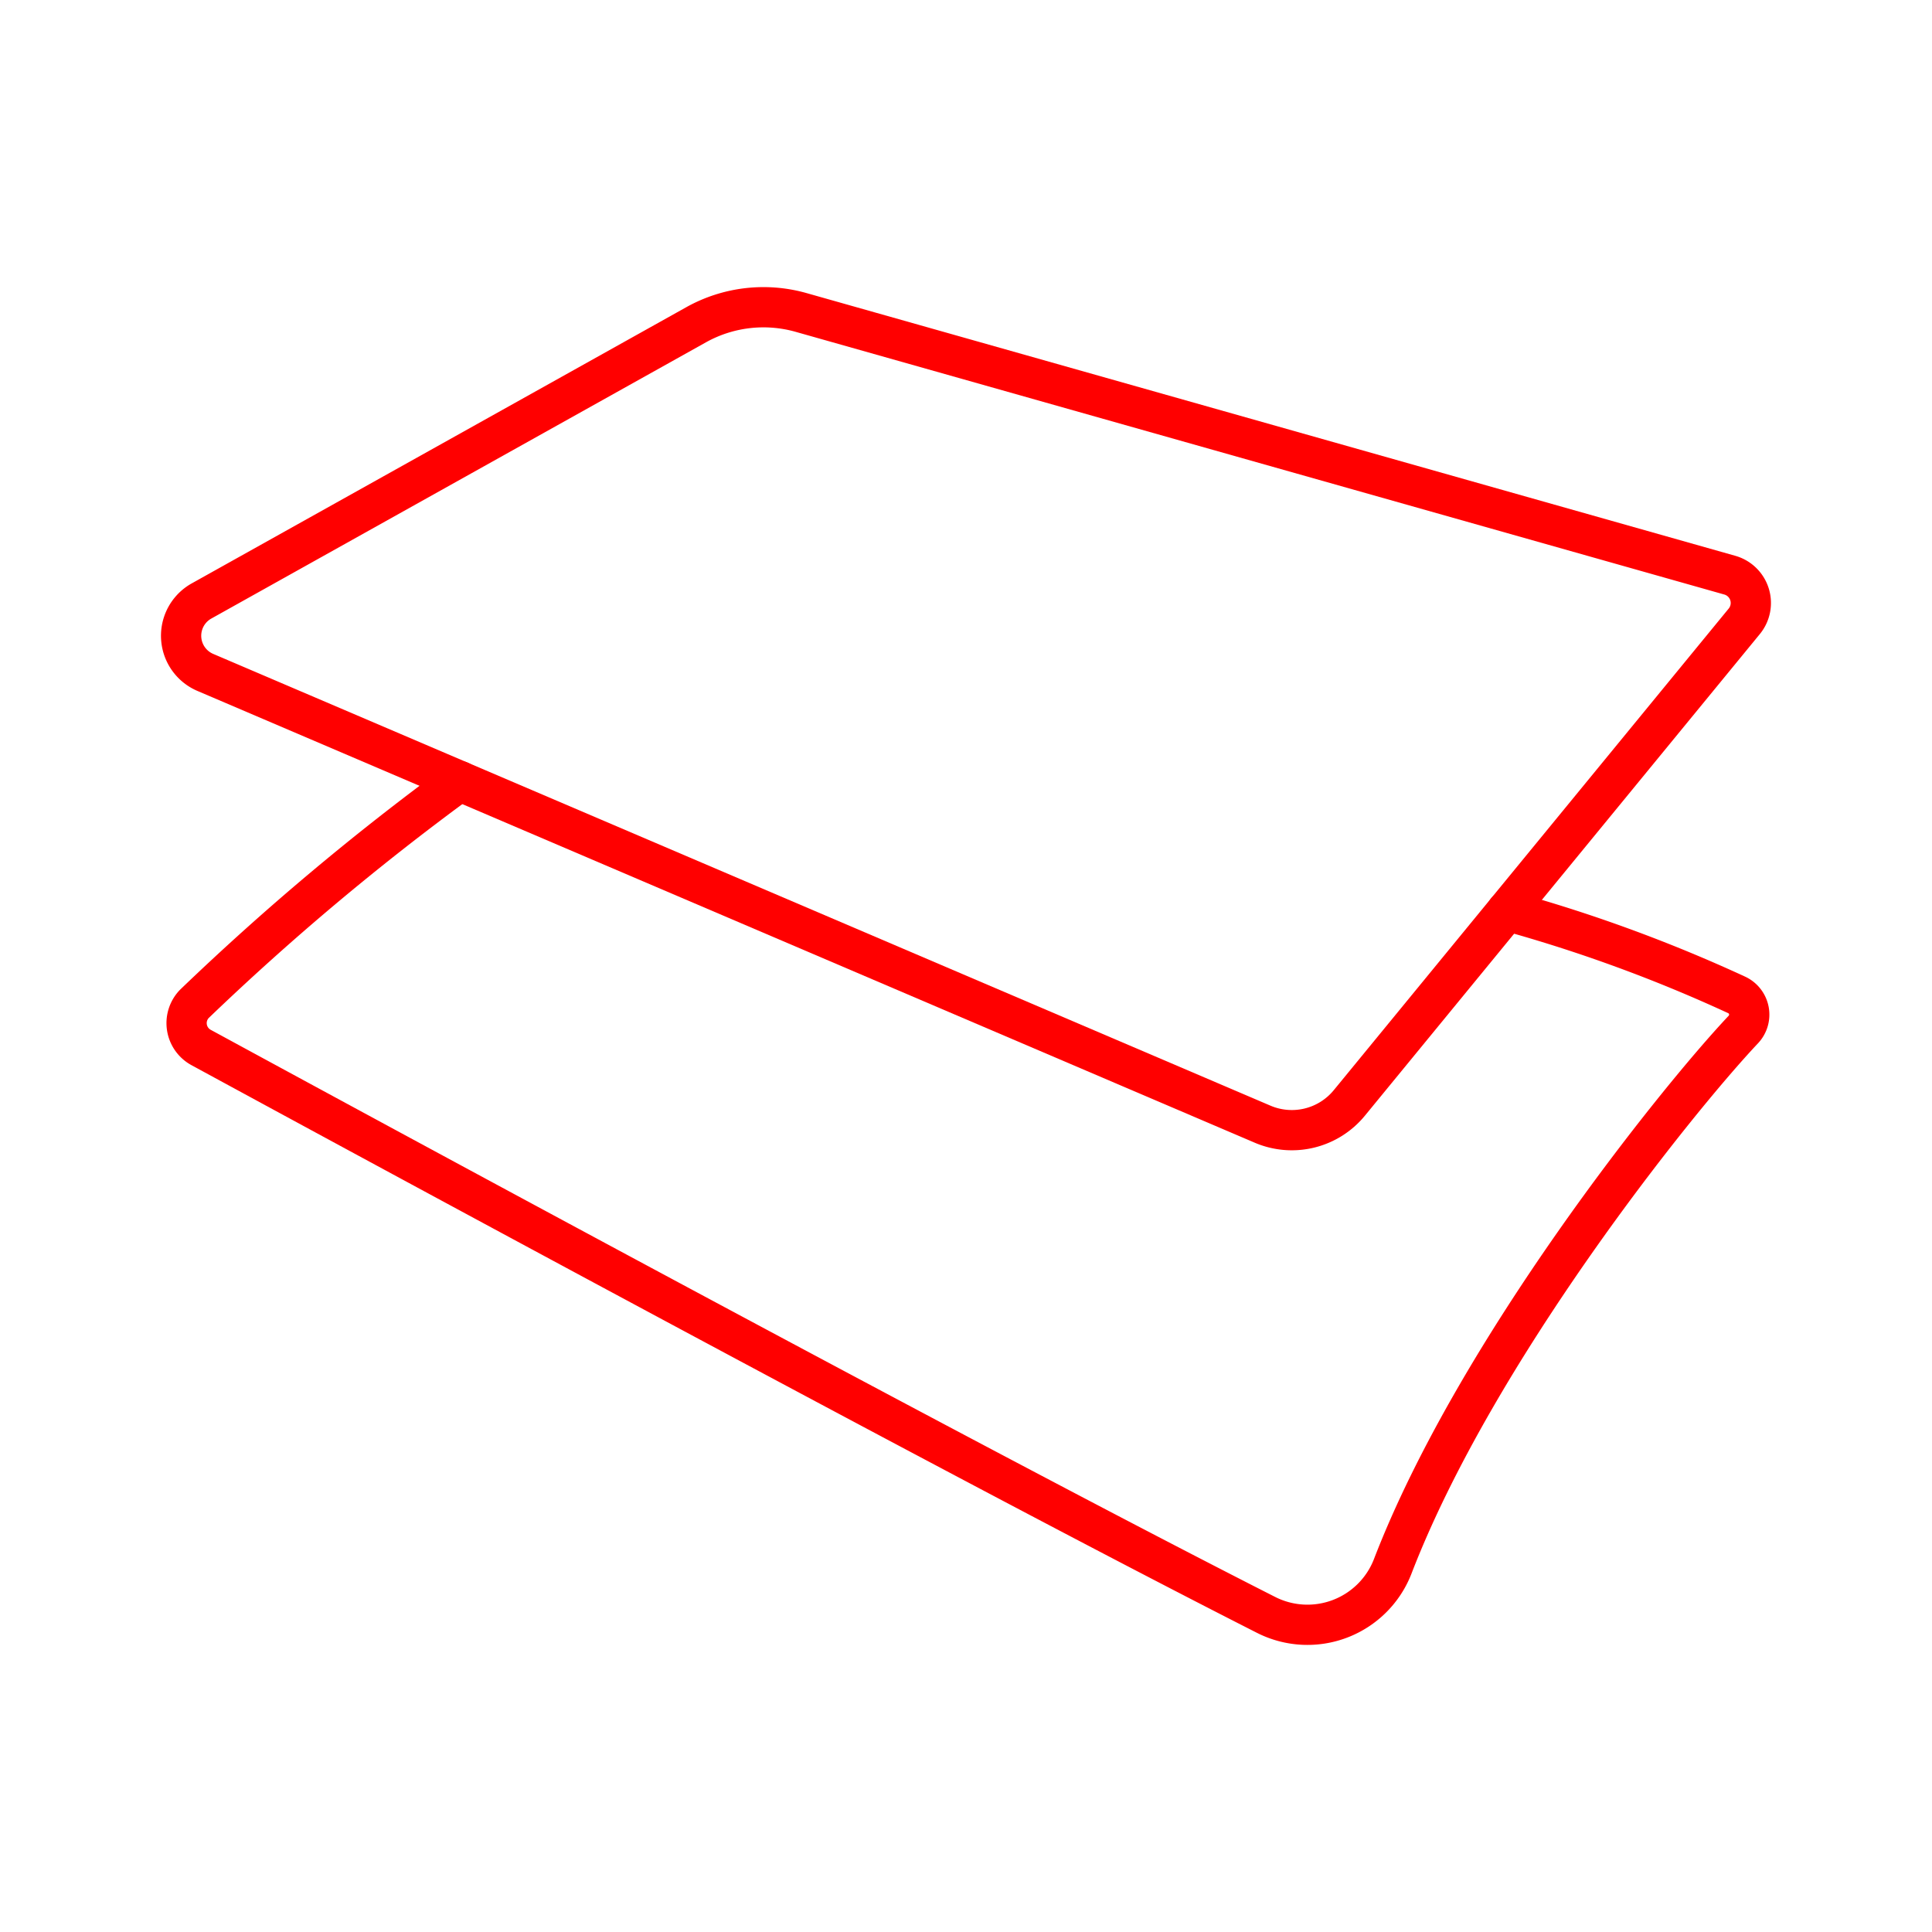 <svg xmlns="http://www.w3.org/2000/svg" viewBox="0 0 48 48"><defs><style>.a{fill:none;stroke:#FF0000;stroke-linecap:round;stroke-linejoin:round;}</style></defs><path class="a" d="M19.903,7.763,42.977,14.29a.718.718,0,0,1,.36,1.145l-9.814,11.968a1.847,1.847,0,0,1-2.154.527L5.101,16.706a.99.99,0,0,1-.094-1.775L17.294,8.069A3.434,3.434,0,0,1,19.903,7.763Z"/><path class="a" d="M11.421,19.406A64.516,64.516,0,0,0,4.827,24.943a.689.689,0,0,0,.168,1.081C8.53,27.946,24.073,36.377,31.452,40.12a2.272,2.272,0,0,0,3.15-1.205c2.062-5.355,7.04-11.565,8.709-13.335a.54.54,0,0,0-.158-.859,37.238,37.238,0,0,0-5.715-2.093"/></svg>